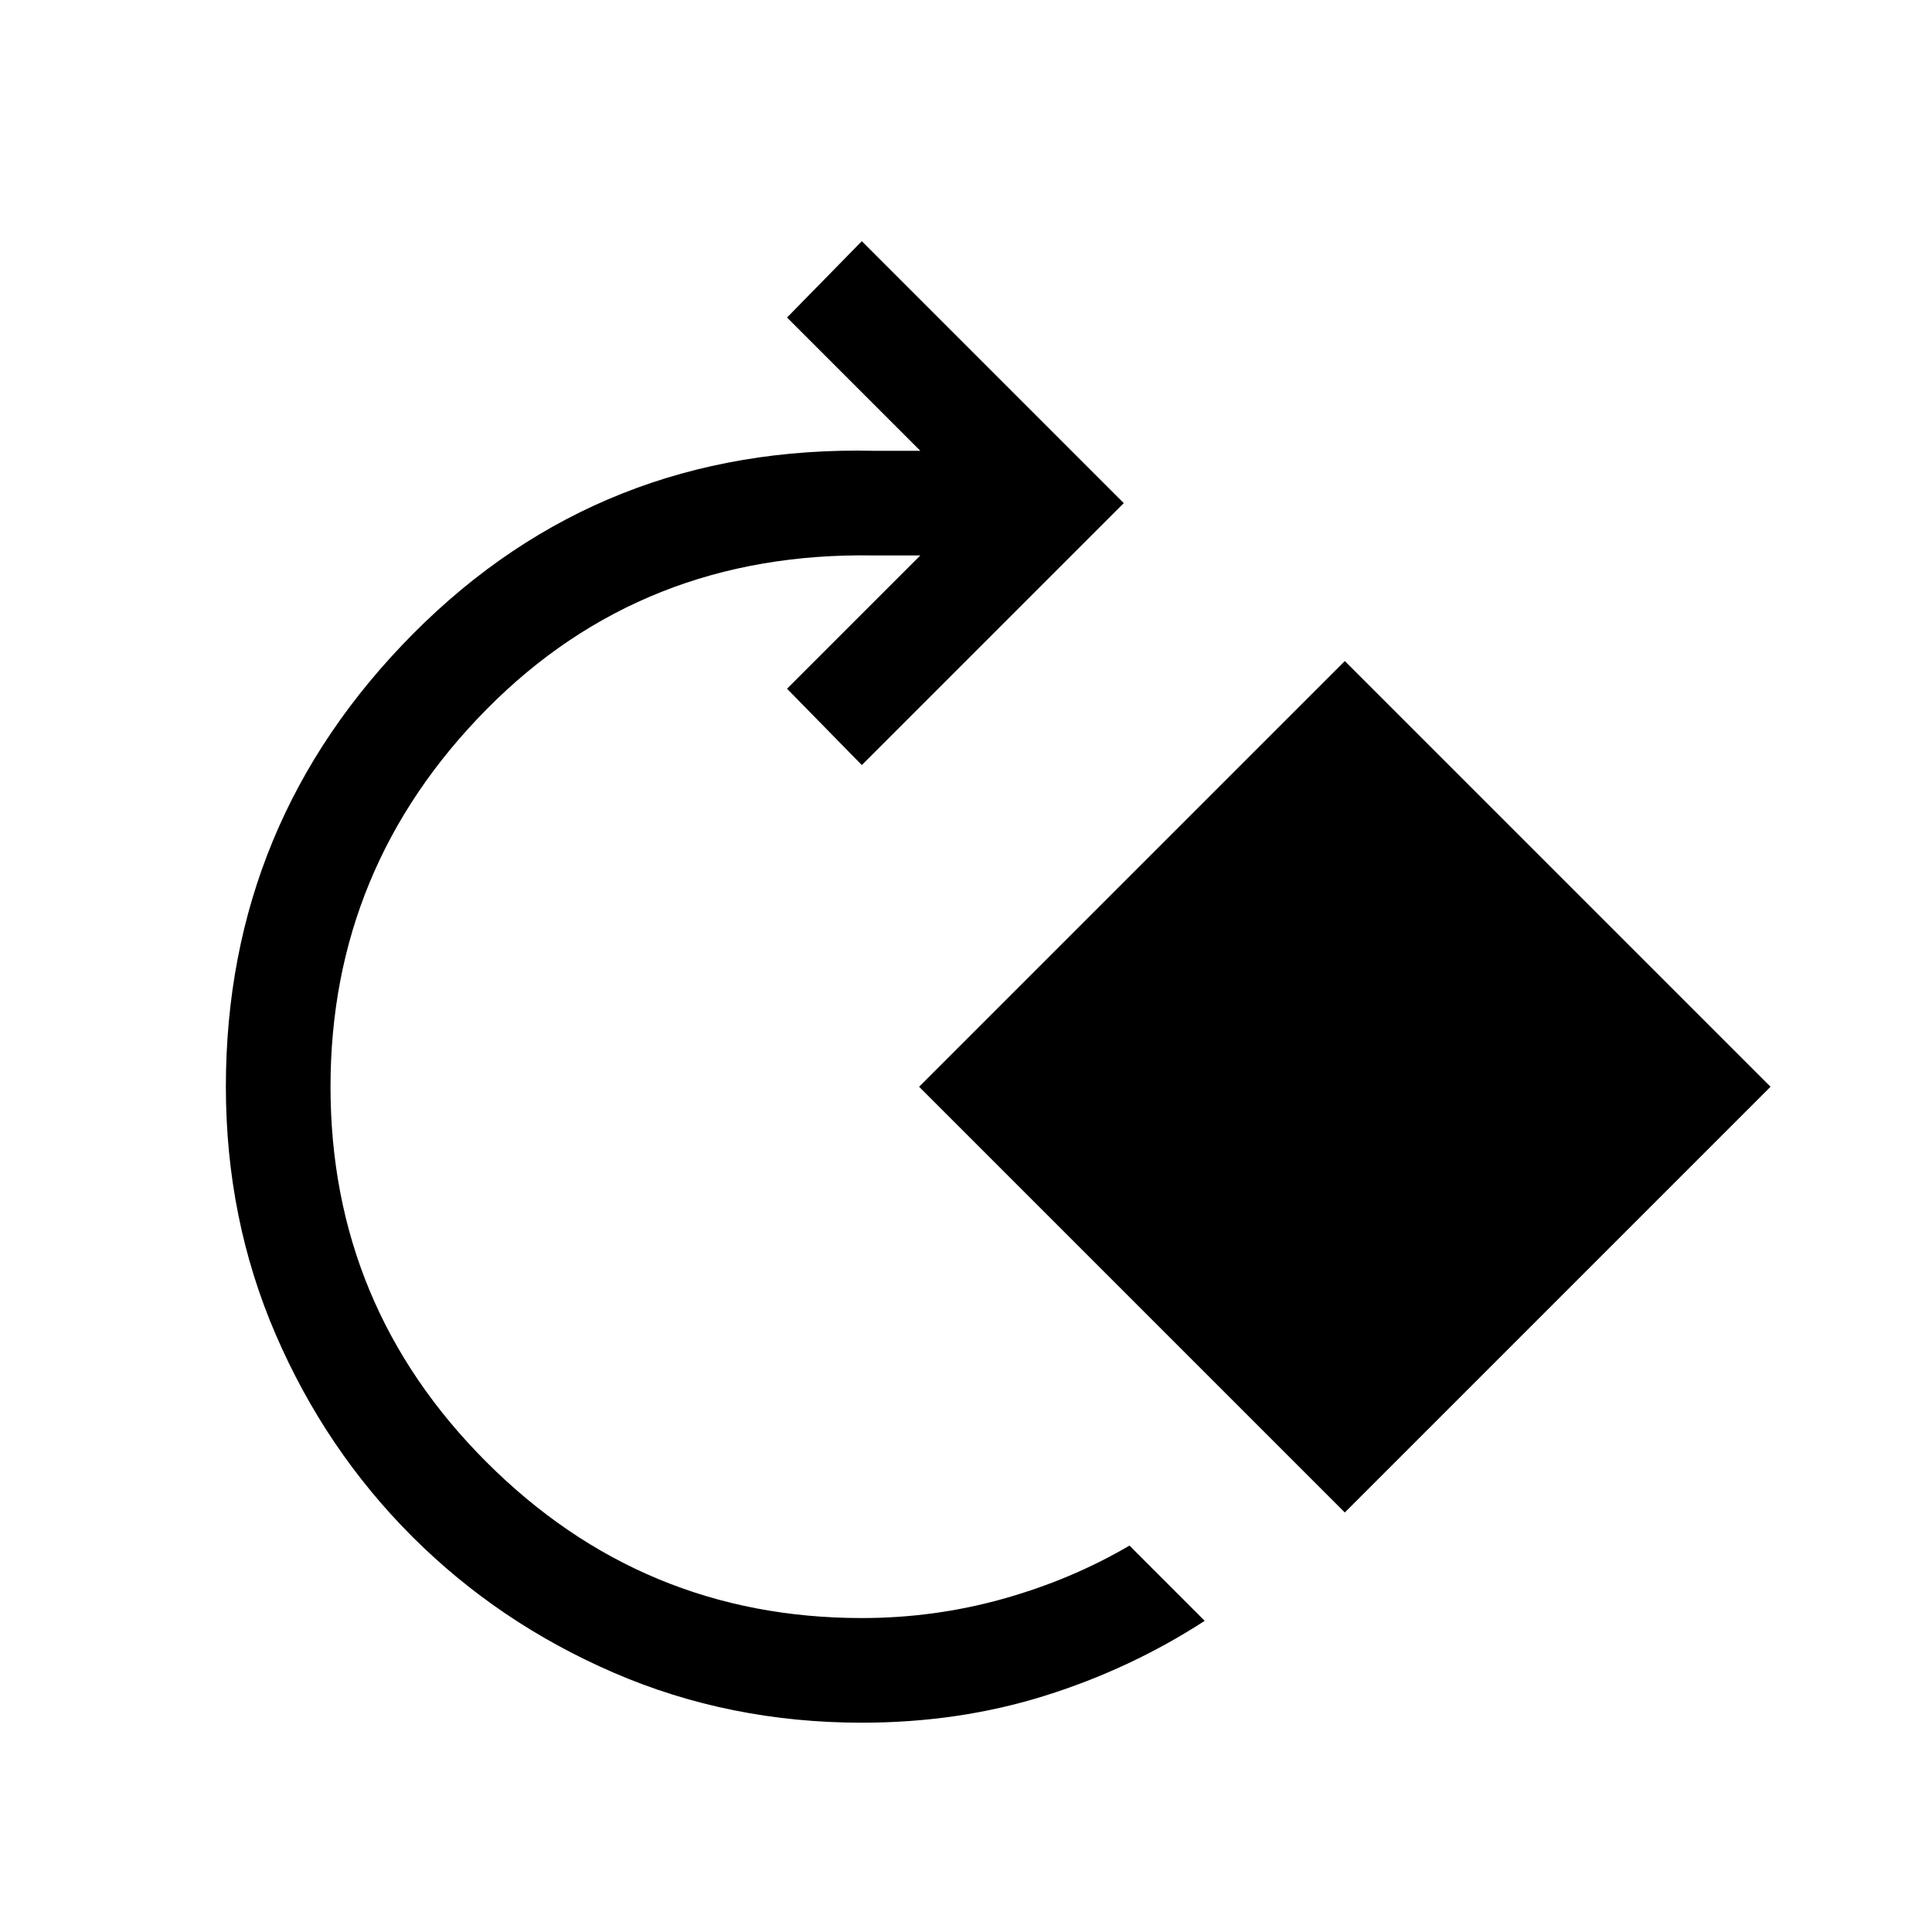 <svg xmlns="http://www.w3.org/2000/svg" height="20" viewBox="0 -960 960 960" width="20"><path d="M428.231-104.001q-65.769 0-123.115-24.77-57.346-24.769-100.345-67.768-43-43-67.769-100.346Q112.233-354.231 112.233-420q0-131.538 93.23-225.268 93.23-93.731 228.768-90.731h23.079l-66.232-66.231 37.153-37.922 130.153 130.153-130.153 130.153-37.153-37.923L457.31-684h-23.079q-115-2-192.5 76.5t-77.5 187.5q0 109 77.5 186.5t186.5 77.5q36 0 70-9.5t63-26.5l37.384 37.384q-36.923 23.922-79.577 37.268-42.653 13.347-90.807 13.347Zm240-104.463L456.695-420l211.536-211.536L879.767-420 668.231-208.464Z"/></svg>